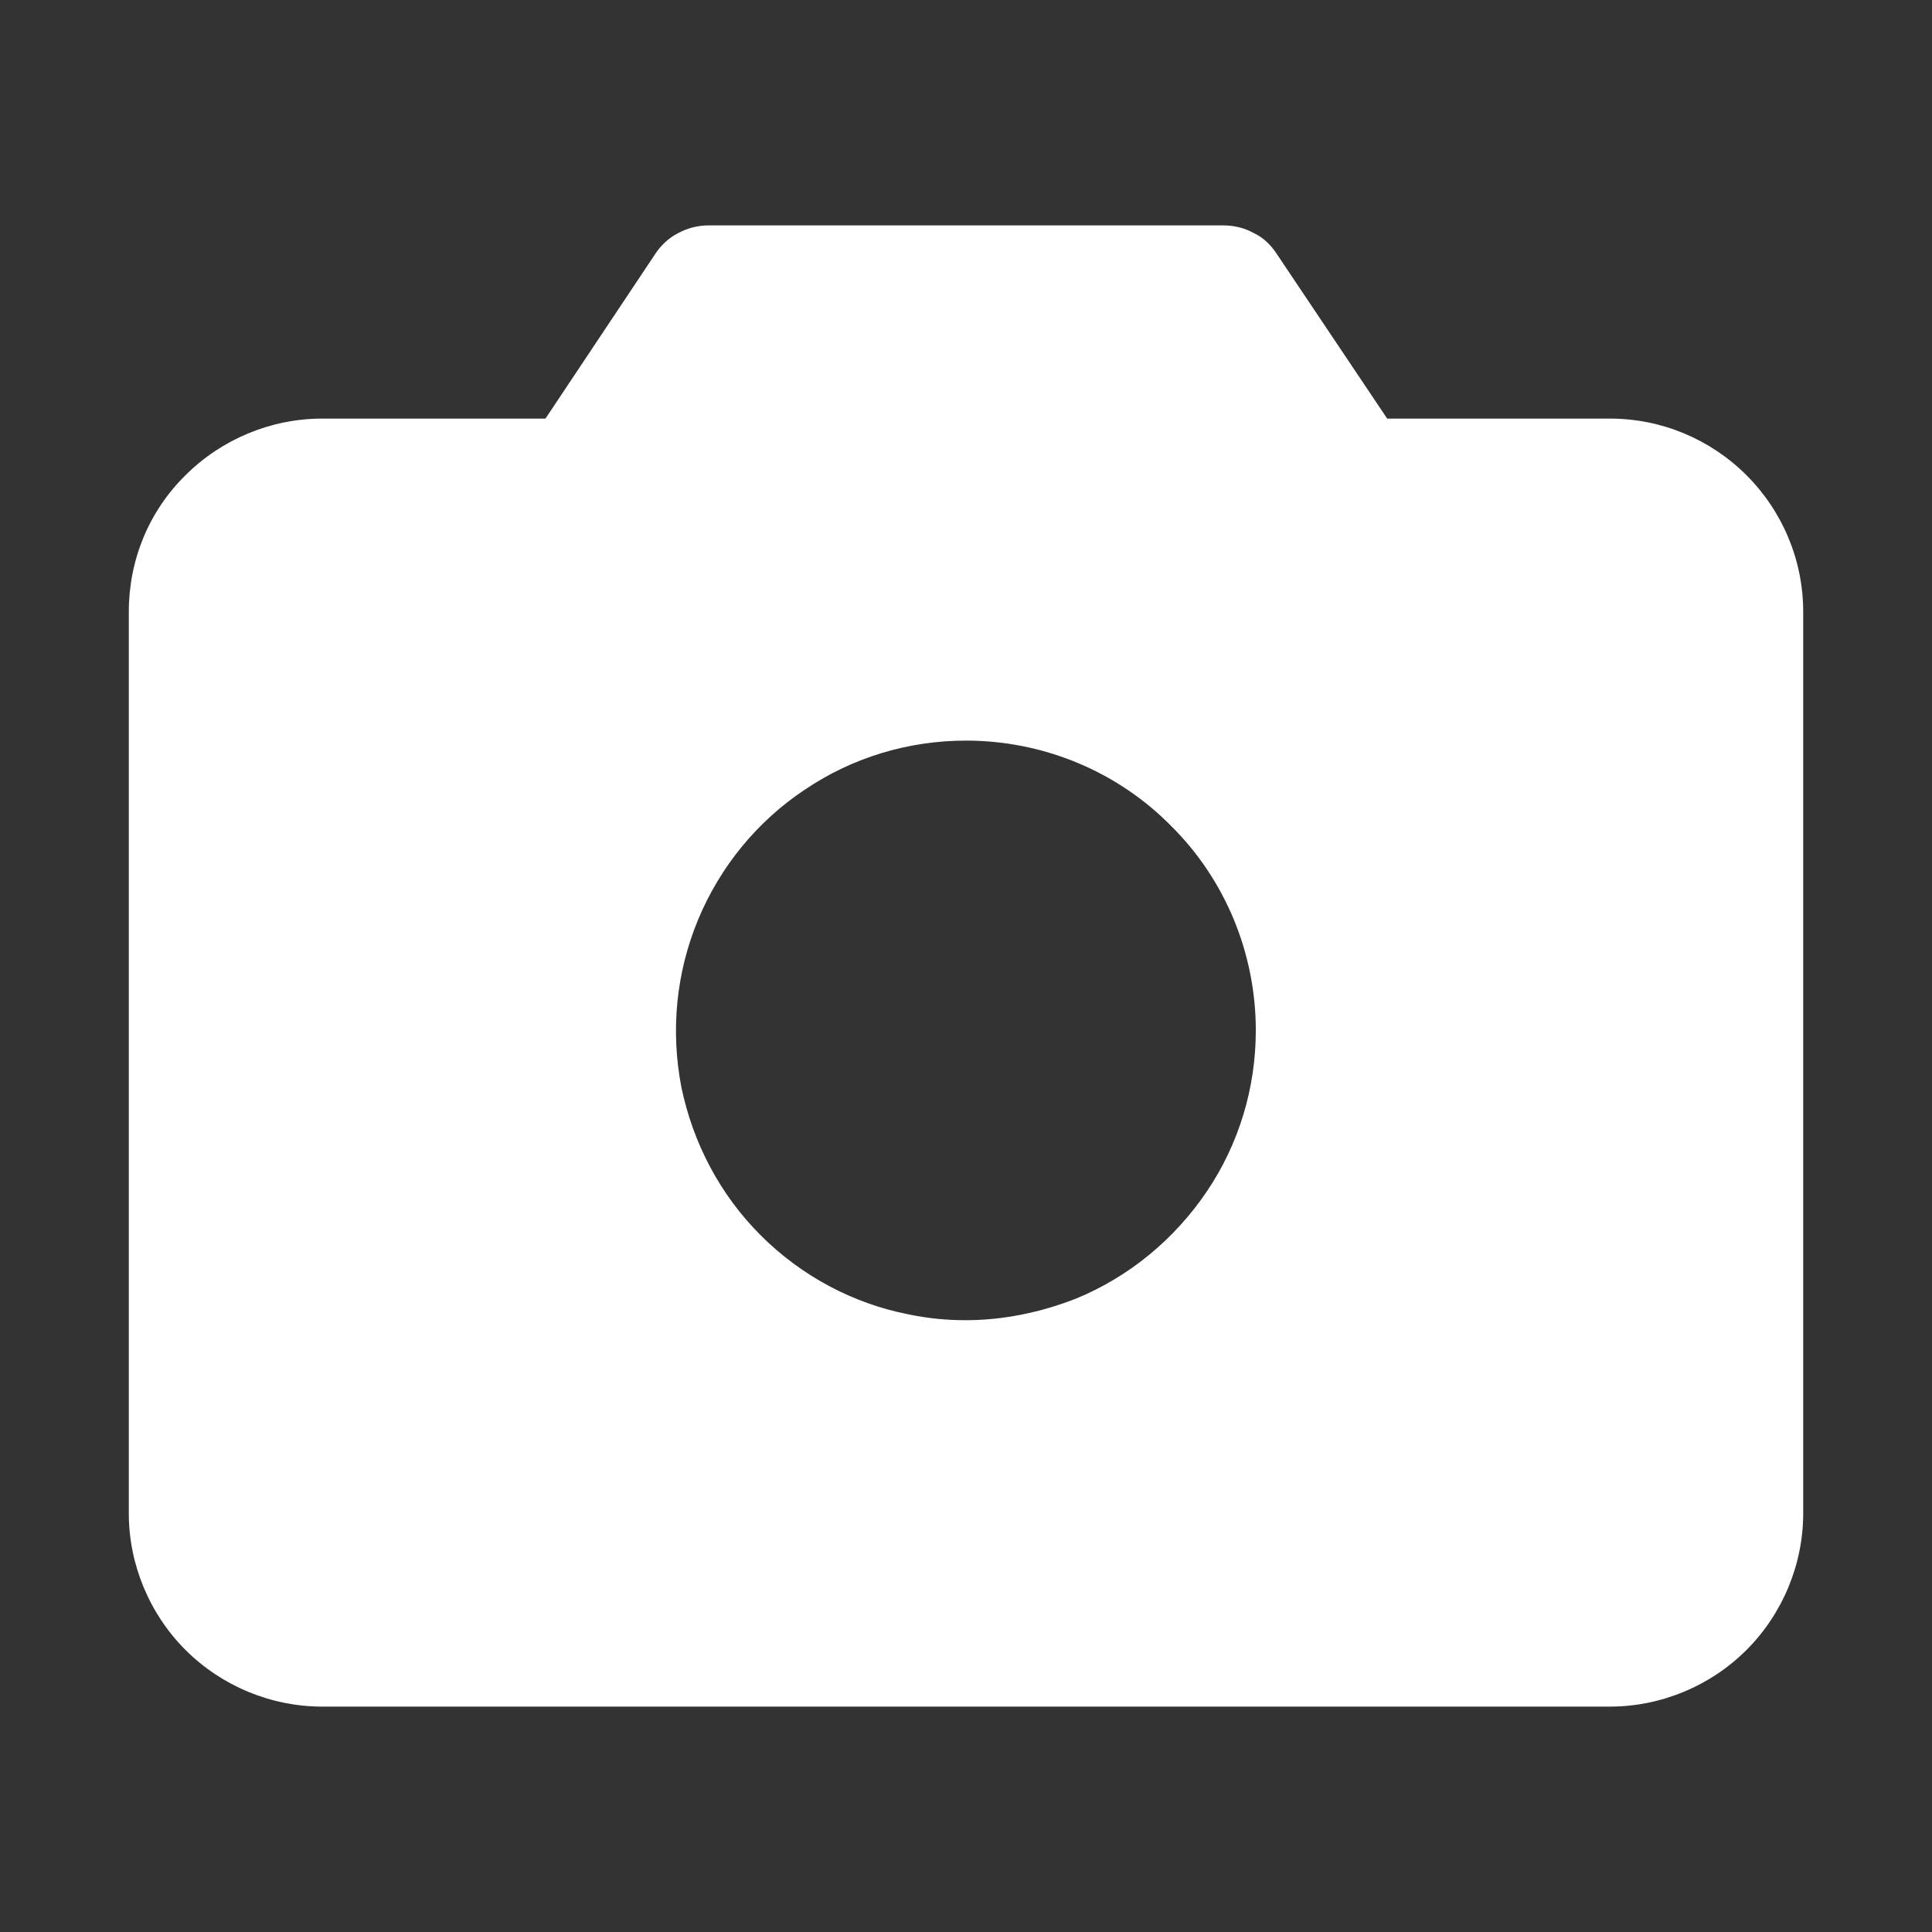 <?xml version="1.0" encoding="UTF-8"?><svg id="Layer_1" xmlns="http://www.w3.org/2000/svg" viewBox="0 0 30 30"><rect x="0" y="0" width="30" height="30" fill="#333333" stroke="none"/><defs><style>.cls-1{fill:#fff;}</style></defs><path class="cls-1" d="m25,26.5H5c-.79,0-1.56-.32-2.12-.88-.56-.56-.88-1.33-.88-2.12v-14c0-.8.31-1.56.88-2.12.56-.56,1.33-.88,2.12-.88h3.47l1.7-2.55c.09-.14.22-.26.36-.33.15-.08.31-.12.47-.12h8c.16,0,.33.04.47.12.15.07.27.19.36.33l1.71,2.55h3.46c.8,0,1.56.32,2.12.88.56.56.88,1.32.88,2.12v14c0,.79-.32,1.56-.88,2.12-.56.56-1.33.88-2.12.88m-10-15c-.89,0-1.76.26-2.5.76-.74.49-1.32,1.2-1.66,2.02-.34.82-.43,1.72-.26,2.6.18.87.6,1.67,1.23,2.3s1.43,1.06,2.3,1.23c.29.06.58.09.88.09.59,0,1.17-.12,1.73-.34.82-.34,1.52-.92,2.02-1.66.5-.74.76-1.61.76-2.5,0-1.19-.47-2.34-1.32-3.18-.84-.85-1.99-1.32-3.18-1.32"/></svg>